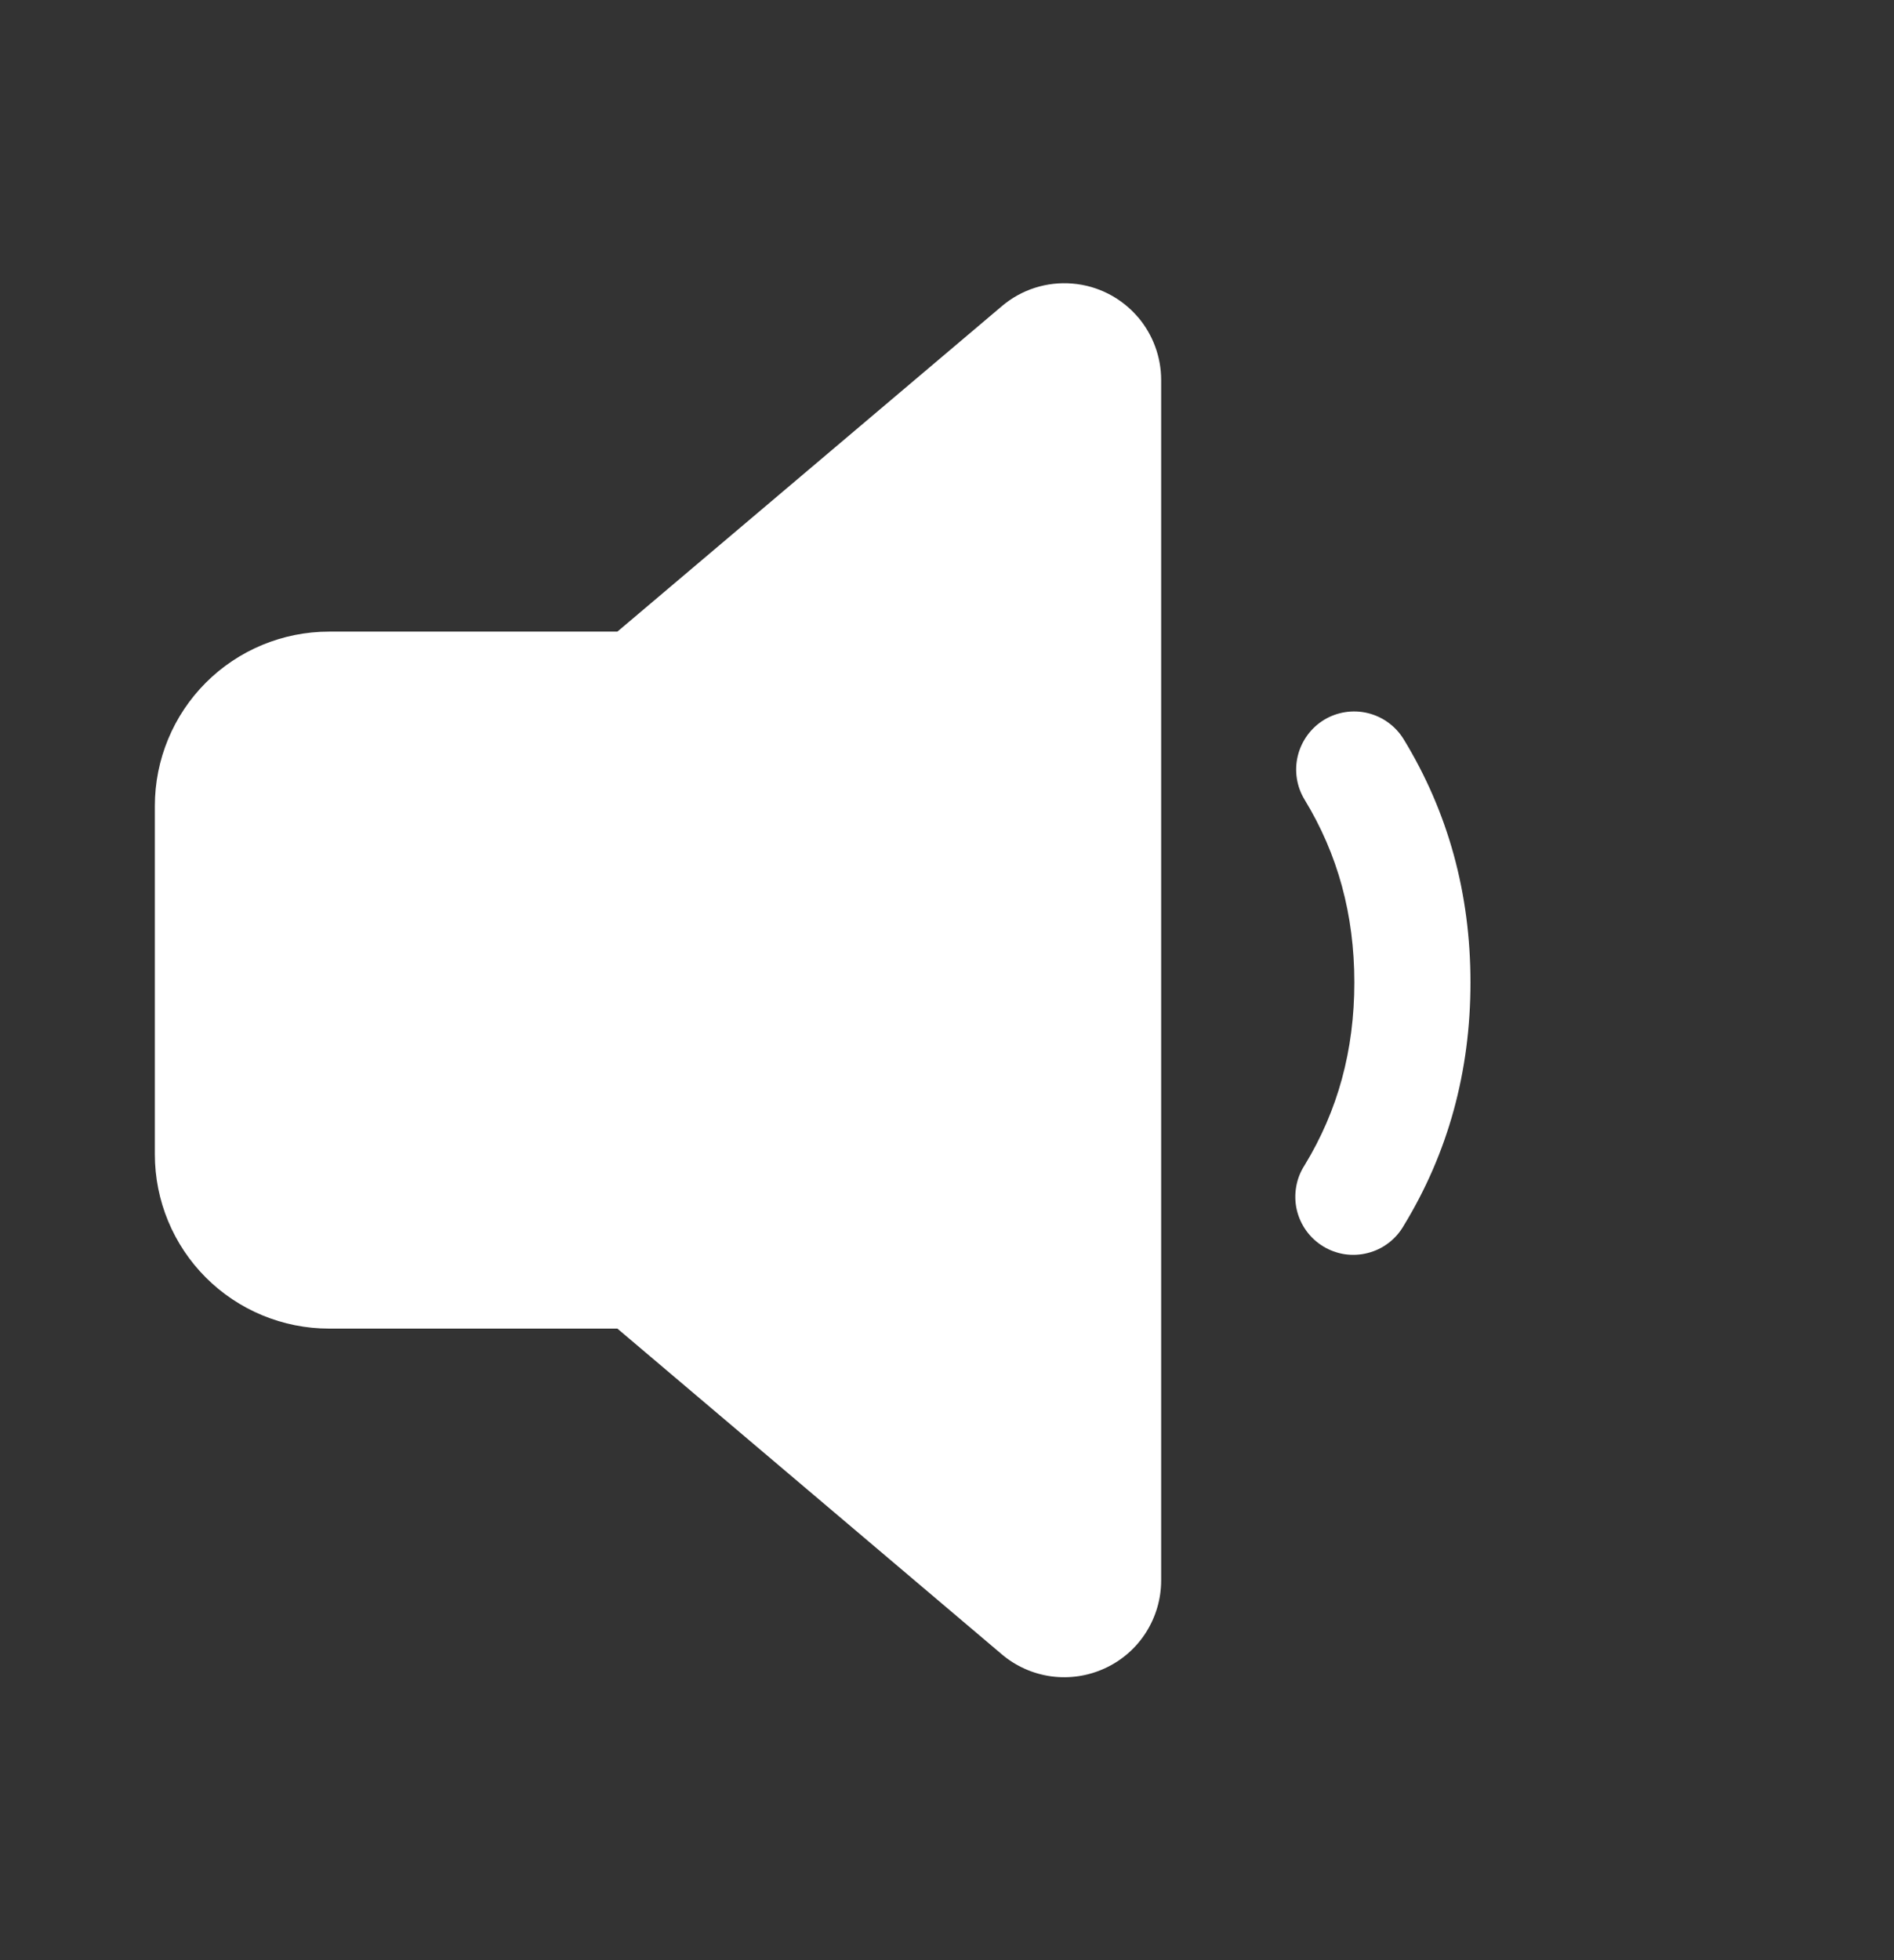 <svg width="29" height="30" viewBox="0 0 29 30" fill="none" xmlns="http://www.w3.org/2000/svg">
<rect x="0" y="0" width="29" height="30" fill="#333333" stroke="none"/>
<path d="M17.428 4.858C17.654 5.126 17.779 5.465 17.779 5.815V24.188C17.779 24.471 17.698 24.747 17.546 24.986C17.394 25.224 17.177 25.414 16.92 25.532C16.664 25.651 16.379 25.694 16.099 25.657C15.818 25.619 15.555 25.502 15.339 25.319L9.453 20.334H5.038C4.331 20.334 3.652 20.053 3.152 19.553C2.652 19.053 2.371 18.375 2.371 17.667V12.334C2.371 11.627 2.652 10.948 3.152 10.448C3.652 9.948 4.331 9.667 5.038 9.667H9.453L15.341 4.685C15.64 4.431 16.029 4.307 16.42 4.34C16.812 4.372 17.174 4.559 17.428 4.859V4.858ZM20.272 11.018C20.473 10.896 20.715 10.858 20.944 10.914C21.173 10.97 21.37 11.114 21.493 11.315C22.173 12.429 22.515 13.675 22.515 15.036C22.515 16.398 22.173 17.645 21.493 18.759C21.434 18.862 21.355 18.952 21.26 19.024C21.166 19.096 21.058 19.148 20.943 19.177C20.828 19.207 20.708 19.213 20.59 19.196C20.473 19.178 20.36 19.137 20.259 19.075C20.157 19.013 20.07 18.932 20 18.835C19.931 18.739 19.882 18.63 19.855 18.514C19.829 18.398 19.826 18.278 19.847 18.161C19.867 18.044 19.911 17.933 19.976 17.833C20.483 17.001 20.737 16.076 20.737 15.036C20.737 13.998 20.483 13.072 19.976 12.24C19.853 12.039 19.816 11.797 19.871 11.569C19.927 11.34 20.071 11.141 20.272 11.018Z" fill="white"/>
</svg>
